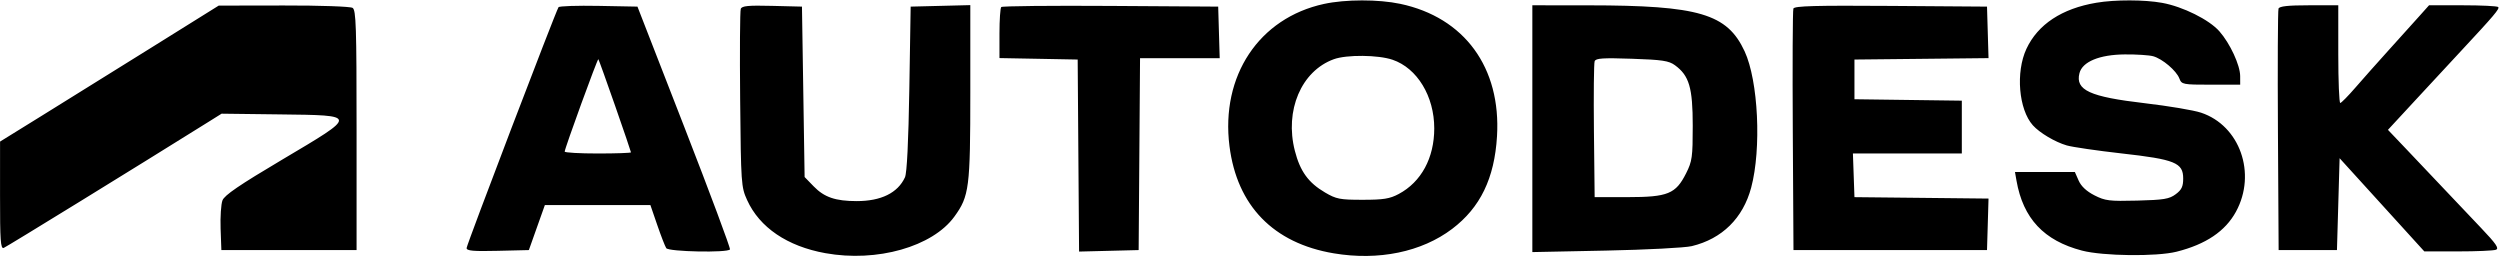 <svg width="224" height="23" viewBox="0 0 224 23" fill="none" xmlns="http://www.w3.org/2000/svg">
<g clip-path="url(#clip0_1_217)">
<path fill-rule="evenodd" clip-rule="evenodd" d="M118.63 0.352C112.805 1.617 109.365 6.794 110.161 13.093C110.837 18.438 114.095 21.788 119.502 22.698C123.518 23.374 127.378 22.578 130.111 20.51C132.634 18.6 133.905 15.977 134.132 12.211C134.503 6.057 131.219 1.561 125.462 0.344C123.51 -0.069 120.554 -0.066 118.63 0.352ZM187.838 0.245C184.743 0.765 182.591 2.184 181.567 4.378C180.593 6.465 180.874 9.808 182.143 11.226C182.751 11.905 184.133 12.725 185.182 13.03C185.694 13.178 187.907 13.501 190.102 13.748C194.884 14.284 195.614 14.582 195.614 15.993C195.614 16.714 195.476 17.006 194.944 17.402C194.369 17.832 193.884 17.912 191.5 17.974C188.991 18.038 188.623 17.993 187.656 17.499C186.953 17.14 186.471 16.69 186.248 16.183L185.908 15.412H183.225H180.542L180.677 16.183C181.27 19.573 183.133 21.562 186.548 22.454C188.436 22.947 193.23 23.003 195.02 22.553C197.648 21.892 199.387 20.72 200.344 18.965C202.209 15.545 200.691 11.249 197.211 10.095C196.546 9.874 194.279 9.493 192.175 9.248C187.236 8.673 185.938 8.077 186.319 6.56C186.578 5.529 188.113 4.893 190.388 4.876C191.433 4.867 192.574 4.941 192.923 5.039C193.755 5.271 195.006 6.333 195.272 7.033C195.476 7.568 195.576 7.588 198.102 7.588H200.721L200.719 6.817C200.716 5.838 199.813 3.891 198.859 2.807C197.942 1.764 195.589 0.594 193.729 0.256C192.14 -0.033 189.519 -0.038 187.838 0.245ZM13.54 4.28C10.208 6.358 5.8 9.099 3.744 10.372L0.005 12.686L0.003 17.512C0 21.561 0.054 22.319 0.334 22.212C0.597 22.111 12.302 14.908 18.657 10.935L19.855 10.186L25.07 10.25C32.105 10.337 32.1 10.261 25.29 14.3C21.442 16.582 20.11 17.491 19.933 17.955C19.804 18.295 19.729 19.436 19.766 20.49L19.835 22.407H25.892H31.949V11.669C31.949 2.382 31.901 0.901 31.593 0.706C31.392 0.58 28.694 0.486 25.417 0.492L19.597 0.502L13.54 4.28ZM50.043 0.646C49.762 1.101 41.807 21.944 41.807 22.225C41.807 22.474 42.399 22.527 44.596 22.474L47.386 22.407L48.102 20.392L48.819 18.376H53.547H58.276L58.89 20.16C59.227 21.141 59.59 22.075 59.696 22.235C59.909 22.558 65.211 22.663 65.405 22.348C65.465 22.25 63.624 17.315 61.315 11.381L57.116 0.593L53.636 0.527C51.722 0.491 50.105 0.545 50.043 0.646ZM66.373 0.795C66.302 0.98 66.277 4.637 66.318 8.924C66.39 16.475 66.409 16.754 66.941 17.925C68.055 20.382 70.539 22.068 73.955 22.684C78.576 23.519 83.554 22.107 85.514 19.405C86.844 17.574 86.94 16.824 86.94 8.248V0.459L84.267 0.526L81.595 0.593L81.476 7.943C81.398 12.699 81.261 15.503 81.085 15.887C80.446 17.283 78.945 18.022 76.749 18.019C74.857 18.017 73.855 17.674 72.914 16.706L72.093 15.861L71.975 8.227L71.856 0.593L69.179 0.526C67.043 0.472 66.476 0.526 66.373 0.795ZM89.713 0.63C89.625 0.718 89.552 1.783 89.552 2.997V5.204L93.056 5.269L96.56 5.335L96.622 13.938L96.685 22.541L99.354 22.474L102.023 22.407L102.086 13.812L102.148 5.216H105.717H109.285L109.217 2.905L109.15 0.593L99.512 0.531C94.211 0.497 89.802 0.541 89.713 0.63ZM137.298 11.531V22.587L143.89 22.453C147.515 22.379 150.977 22.199 151.584 22.053C154.299 21.398 156.172 19.553 156.905 16.812C157.837 13.329 157.544 7.238 156.318 4.598C154.753 1.229 152.234 0.486 142.346 0.478L137.298 0.474V11.531ZM160.687 0.768C160.623 0.932 160.6 5.869 160.634 11.737L160.696 22.407H169.366H178.036L178.104 20.099L178.172 17.792L172.165 17.728L166.159 17.665L166.09 15.709L166.021 13.753H170.9H175.779V11.386V9.02L170.969 8.956L166.159 8.892V7.113V5.335L172.165 5.272L178.172 5.208L178.104 2.901L178.036 0.593L169.419 0.53C162.653 0.482 160.777 0.533 160.687 0.768ZM204.155 0.771C204.093 0.934 204.069 5.869 204.103 11.737L204.165 22.407H206.778H209.391L209.51 18.292L209.629 14.176L213.424 18.351L217.219 22.526H220.234C221.892 22.526 223.423 22.459 223.636 22.378C223.941 22.261 223.657 21.846 222.3 20.421C221.353 19.427 219.822 17.813 218.899 16.835C217.976 15.857 216.487 14.287 215.59 13.345L213.96 11.634L216.545 8.84C217.967 7.304 219.727 5.406 220.456 4.624C223.489 1.368 223.988 0.778 223.839 0.63C223.753 0.544 222.324 0.474 220.663 0.474H217.642L216.74 1.482C216.244 2.036 215.018 3.397 214.016 4.505C213.014 5.614 211.67 7.125 211.03 7.865C210.39 8.604 209.786 9.217 209.688 9.228C209.59 9.239 209.51 7.273 209.51 4.861V0.474H206.89C205.012 0.474 204.237 0.558 204.155 0.771ZM124.771 5.353C126.979 6.104 128.509 8.62 128.509 11.5C128.509 14.155 127.346 16.304 125.325 17.382C124.52 17.811 123.961 17.901 122.095 17.901C120.056 17.902 119.731 17.839 118.719 17.245C117.231 16.372 116.49 15.348 116.02 13.515C115.09 9.895 116.596 6.359 119.515 5.304C120.666 4.888 123.482 4.914 124.771 5.353ZM55.107 9.459C55.892 11.707 56.535 13.594 56.535 13.65C56.535 13.706 55.198 13.753 53.565 13.753C51.932 13.753 50.596 13.676 50.596 13.583C50.596 13.306 53.538 5.229 53.612 5.302C53.649 5.34 54.322 7.21 55.107 9.459ZM150.073 5.843C151.352 6.776 151.669 7.852 151.669 11.263C151.669 14.078 151.618 14.448 151.075 15.527C150.147 17.373 149.443 17.661 145.849 17.663L142.88 17.665L142.816 11.741C142.782 8.483 142.81 5.669 142.88 5.486C142.984 5.217 143.614 5.175 146.218 5.264C148.936 5.356 149.527 5.444 150.073 5.843Z" fill="black"/>
</g>
<defs>
<clipPath id="clip0_1_217">
<rect width="224" height="23" fill="white"/>
</clipPath>
</defs>
</svg>
